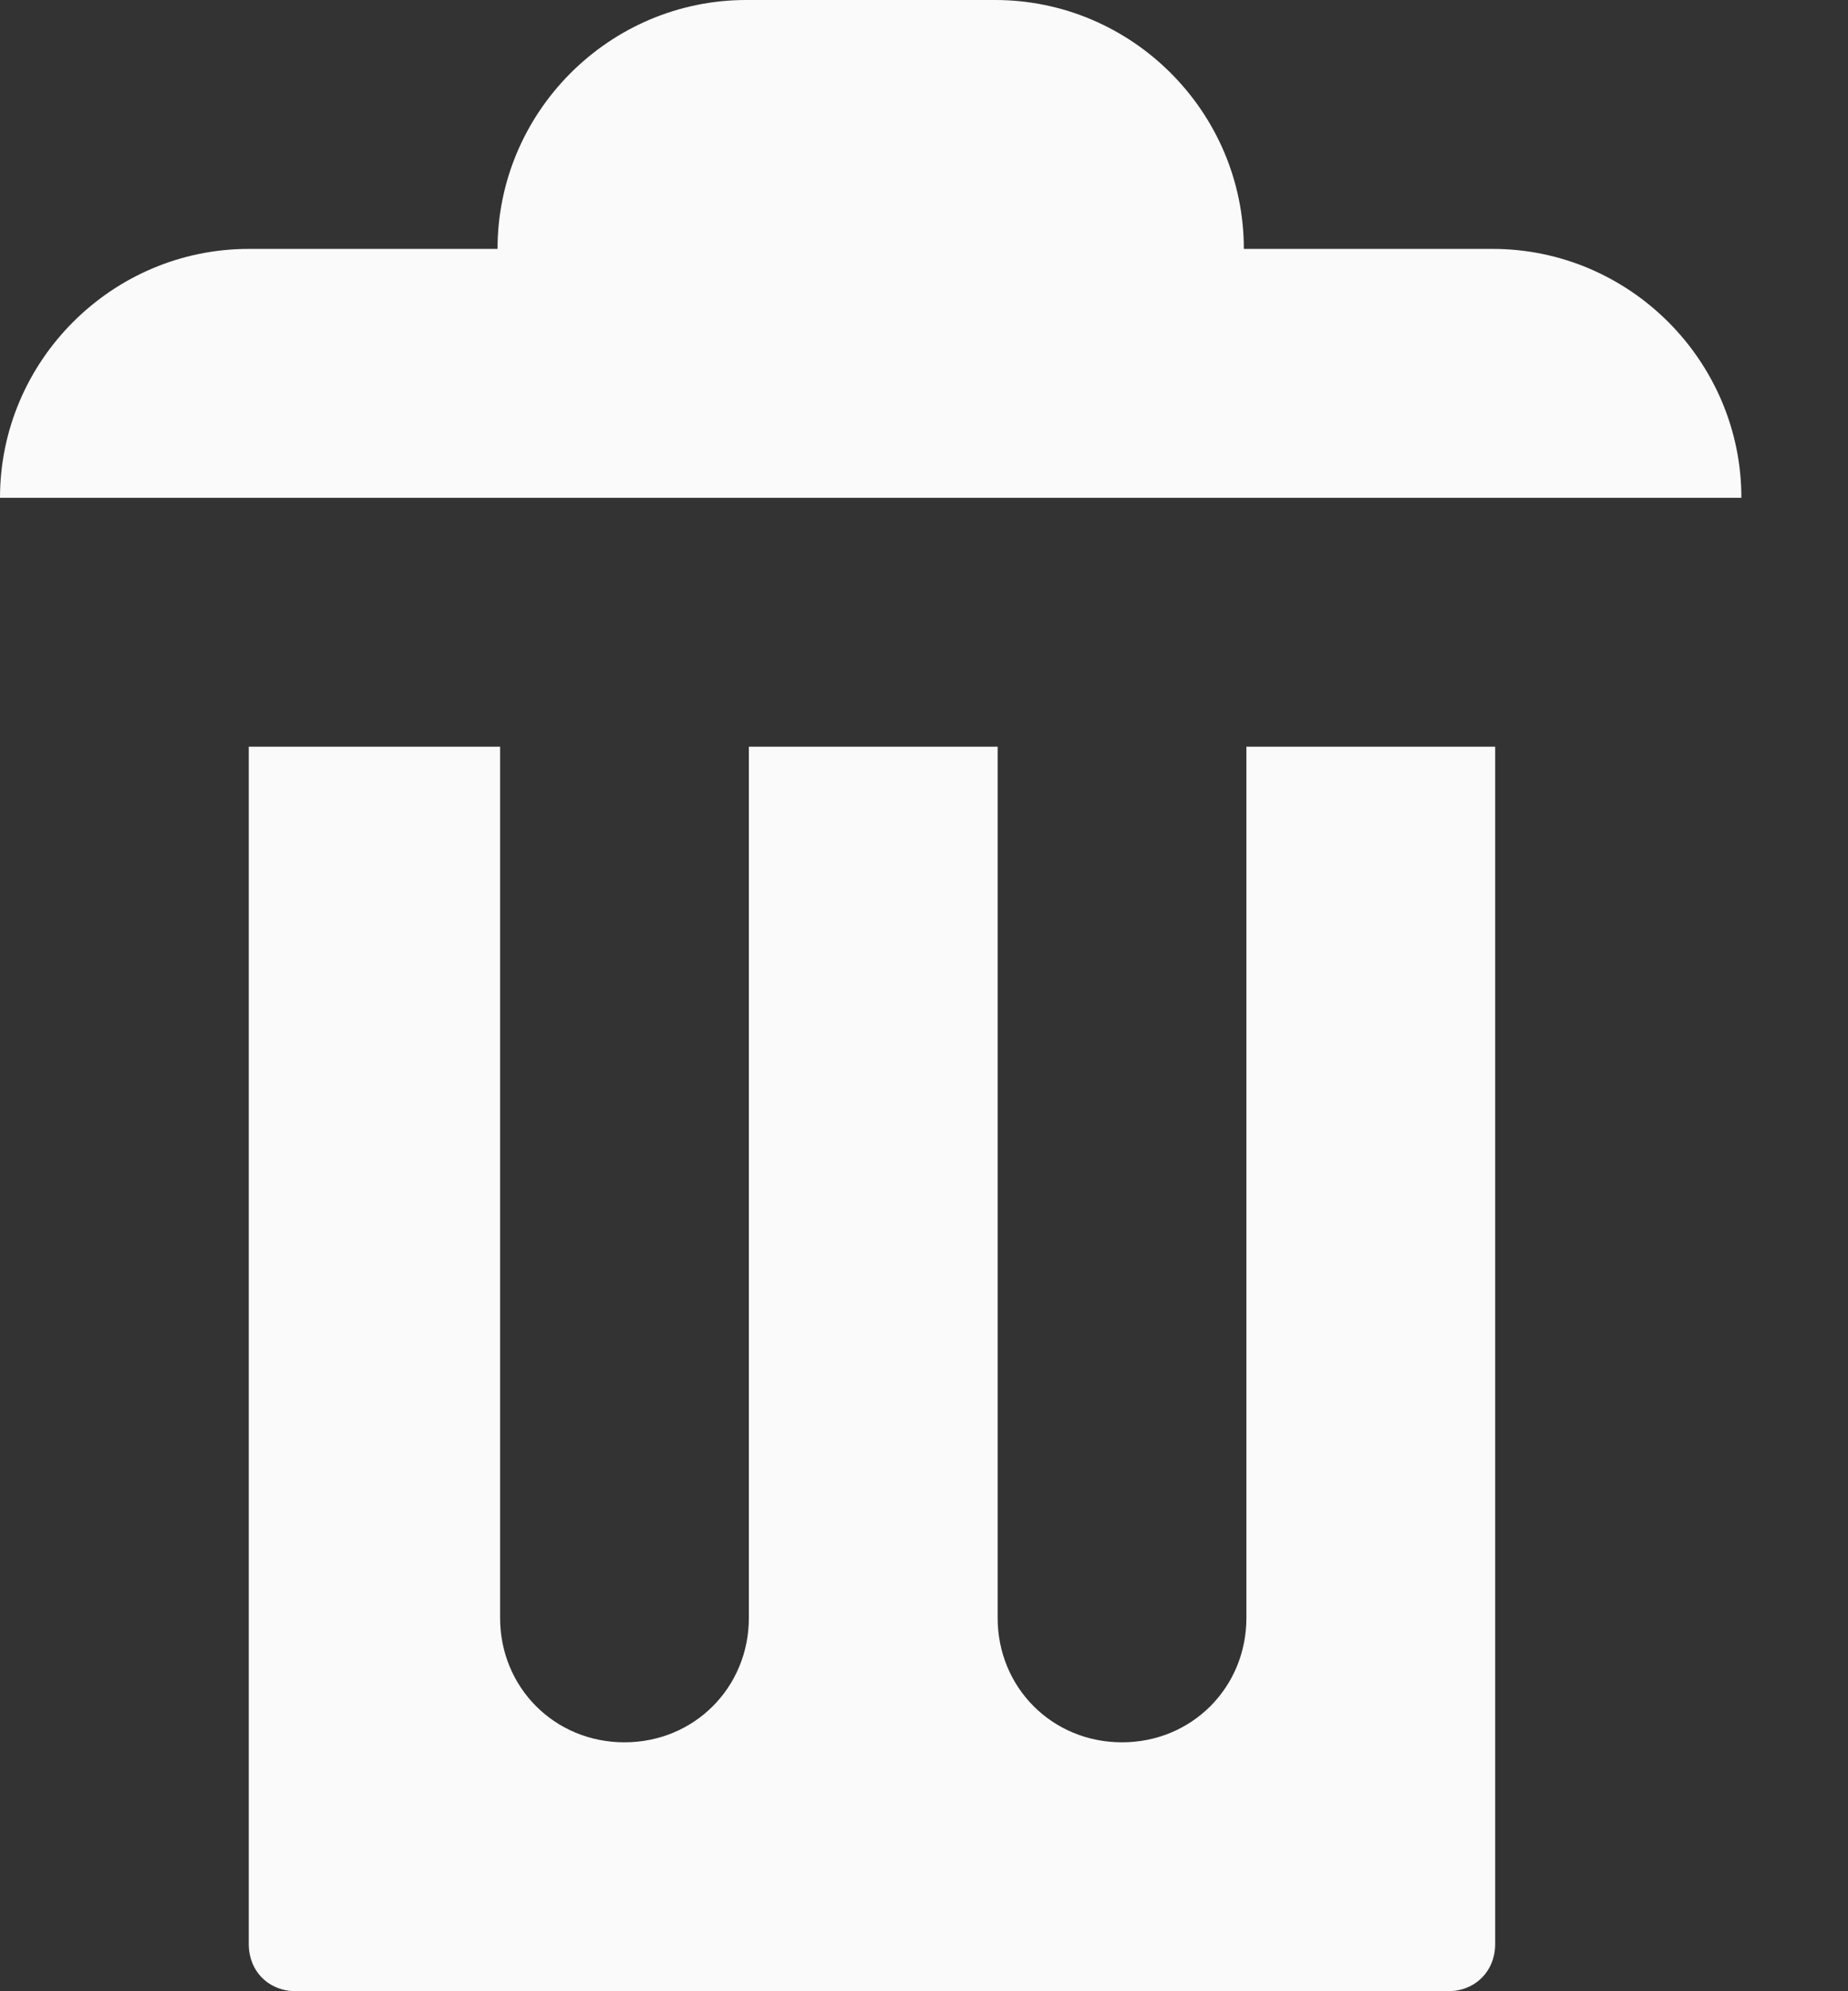 <svg width="13" height="14" viewBox="0 0 13 14" fill="none" xmlns="http://www.w3.org/2000/svg">
<rect x="0" y="0" width="13" height="14" fill="#333333" stroke="none"/>
<path id="Vector" d="M5.25 0C4.287 0 3.5 0.787 3.5 1.75H1.75C0.787 1.75 0 2.538 0 3.5H12.25C12.25 2.538 11.463 1.75 10.5 1.75H8.75C8.75 0.787 7.963 0 7 0H5.25ZM1.75 5.25V13.668C1.75 13.86 1.89 14 2.083 14H10.185C10.377 14 10.518 13.86 10.518 13.668V5.25H8.768V11.375C8.768 11.865 8.383 12.25 7.893 12.25C7.402 12.25 7.018 11.865 7.018 11.375V5.25H5.268V11.375C5.268 11.865 4.883 12.25 4.393 12.25C3.902 12.25 3.518 11.865 3.518 11.375V5.25H1.768H1.75Z" fill="#FAFAFA"/>
</svg>
